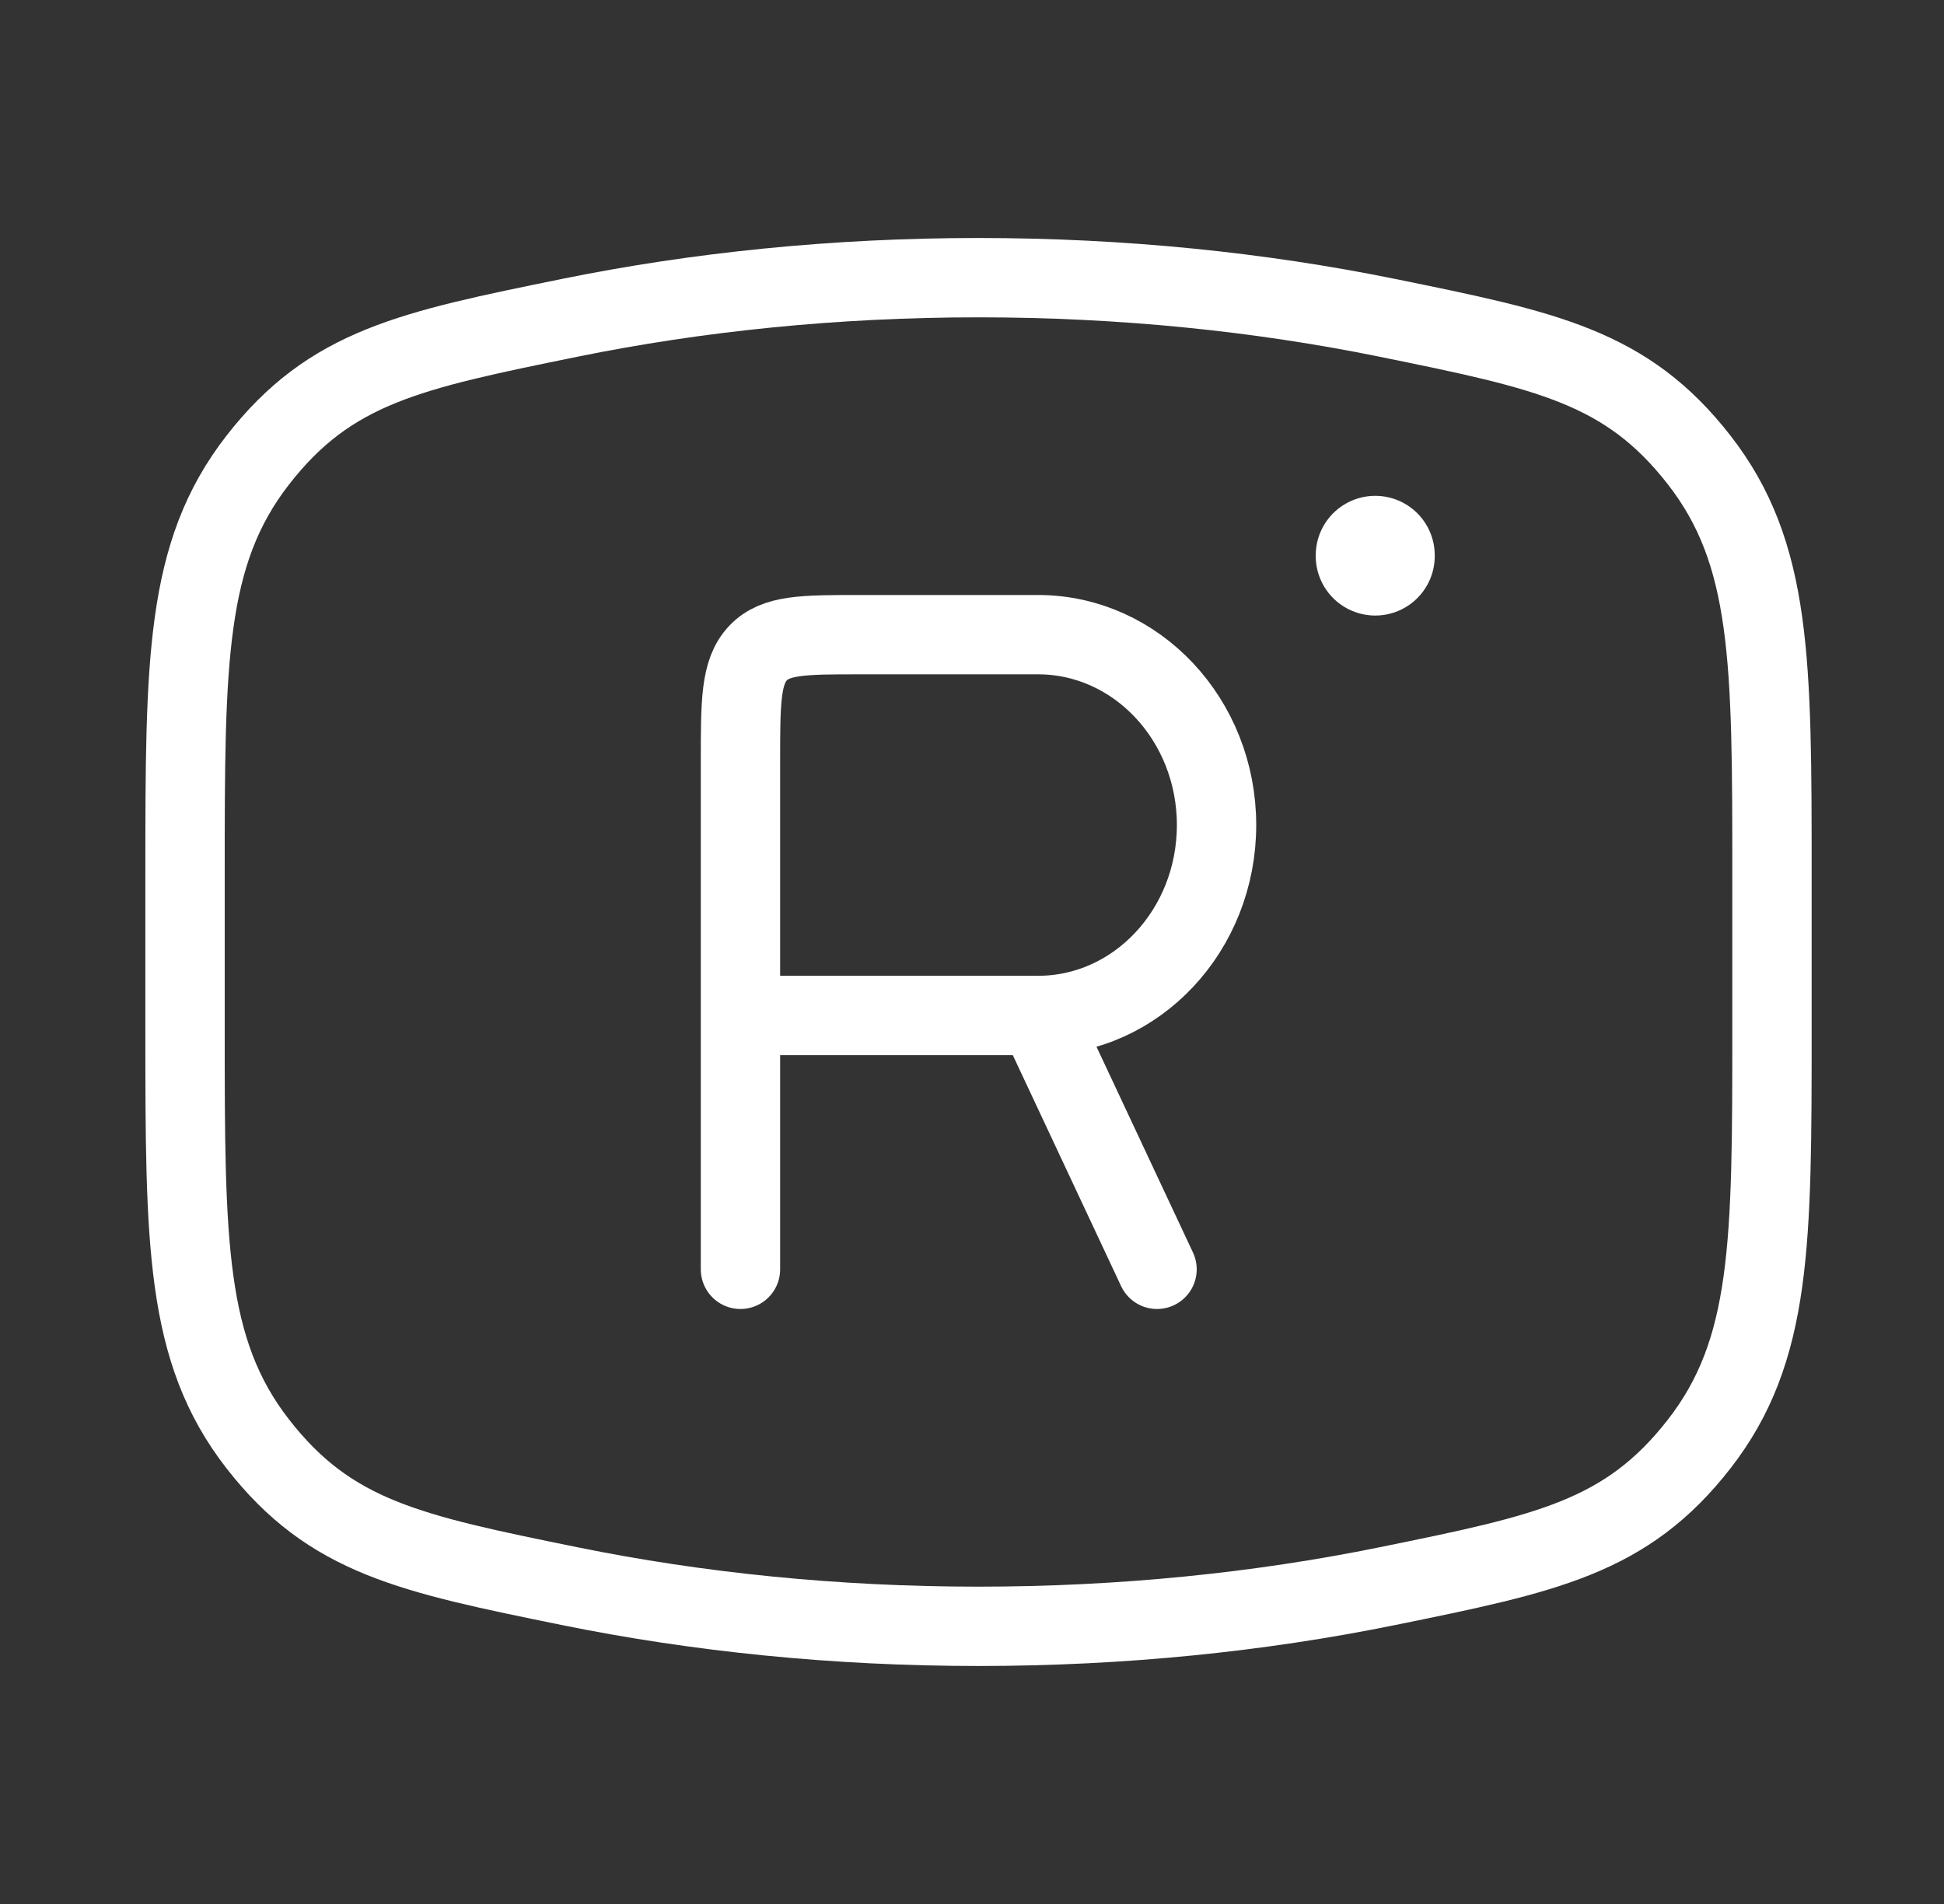<svg width="49" height="48" viewBox="0 0 49 48" fill="none" xmlns="http://www.w3.org/2000/svg">
<rect x="0" y="0" width="49" height="48" fill="#333333" stroke="none"/>
<path d="M24.664 41C28.283 41 31.754 40.642 34.971 39.987C38.989 39.168 40.998 38.758 42.831 36.401C44.664 34.044 44.664 31.338 44.664 25.927V22.073C44.664 16.662 44.664 13.956 42.831 11.599C40.998 9.242 38.989 8.832 34.971 8.013C31.754 7.358 28.283 7 24.664 7C21.045 7 17.574 7.358 14.357 8.013C10.339 8.832 8.33 9.242 6.497 11.599C4.664 13.956 4.664 16.662 4.664 22.073V25.927C4.664 31.338 4.664 34.044 6.497 36.401C8.33 38.758 10.339 39.168 14.357 39.987C17.574 40.642 21.045 41 24.664 41Z" stroke="white" stroke-width="2"/>
<path d="M18.664 32V25.6M18.664 25.6V19.2C18.664 17.692 18.664 16.937 19.103 16.469C19.543 16 20.25 16 21.664 16H26.164C28.649 16 30.664 18.149 30.664 20.8C30.664 23.451 28.649 25.6 26.164 25.6M18.664 25.6H26.164M26.164 25.6L29.164 32" stroke="white" stroke-width="2" stroke-linecap="round" stroke-linejoin="round"/>
<path d="M34.664 14L34.664 14.018" stroke="white" stroke-width="3" stroke-linecap="round" stroke-linejoin="round"/>
</svg>

